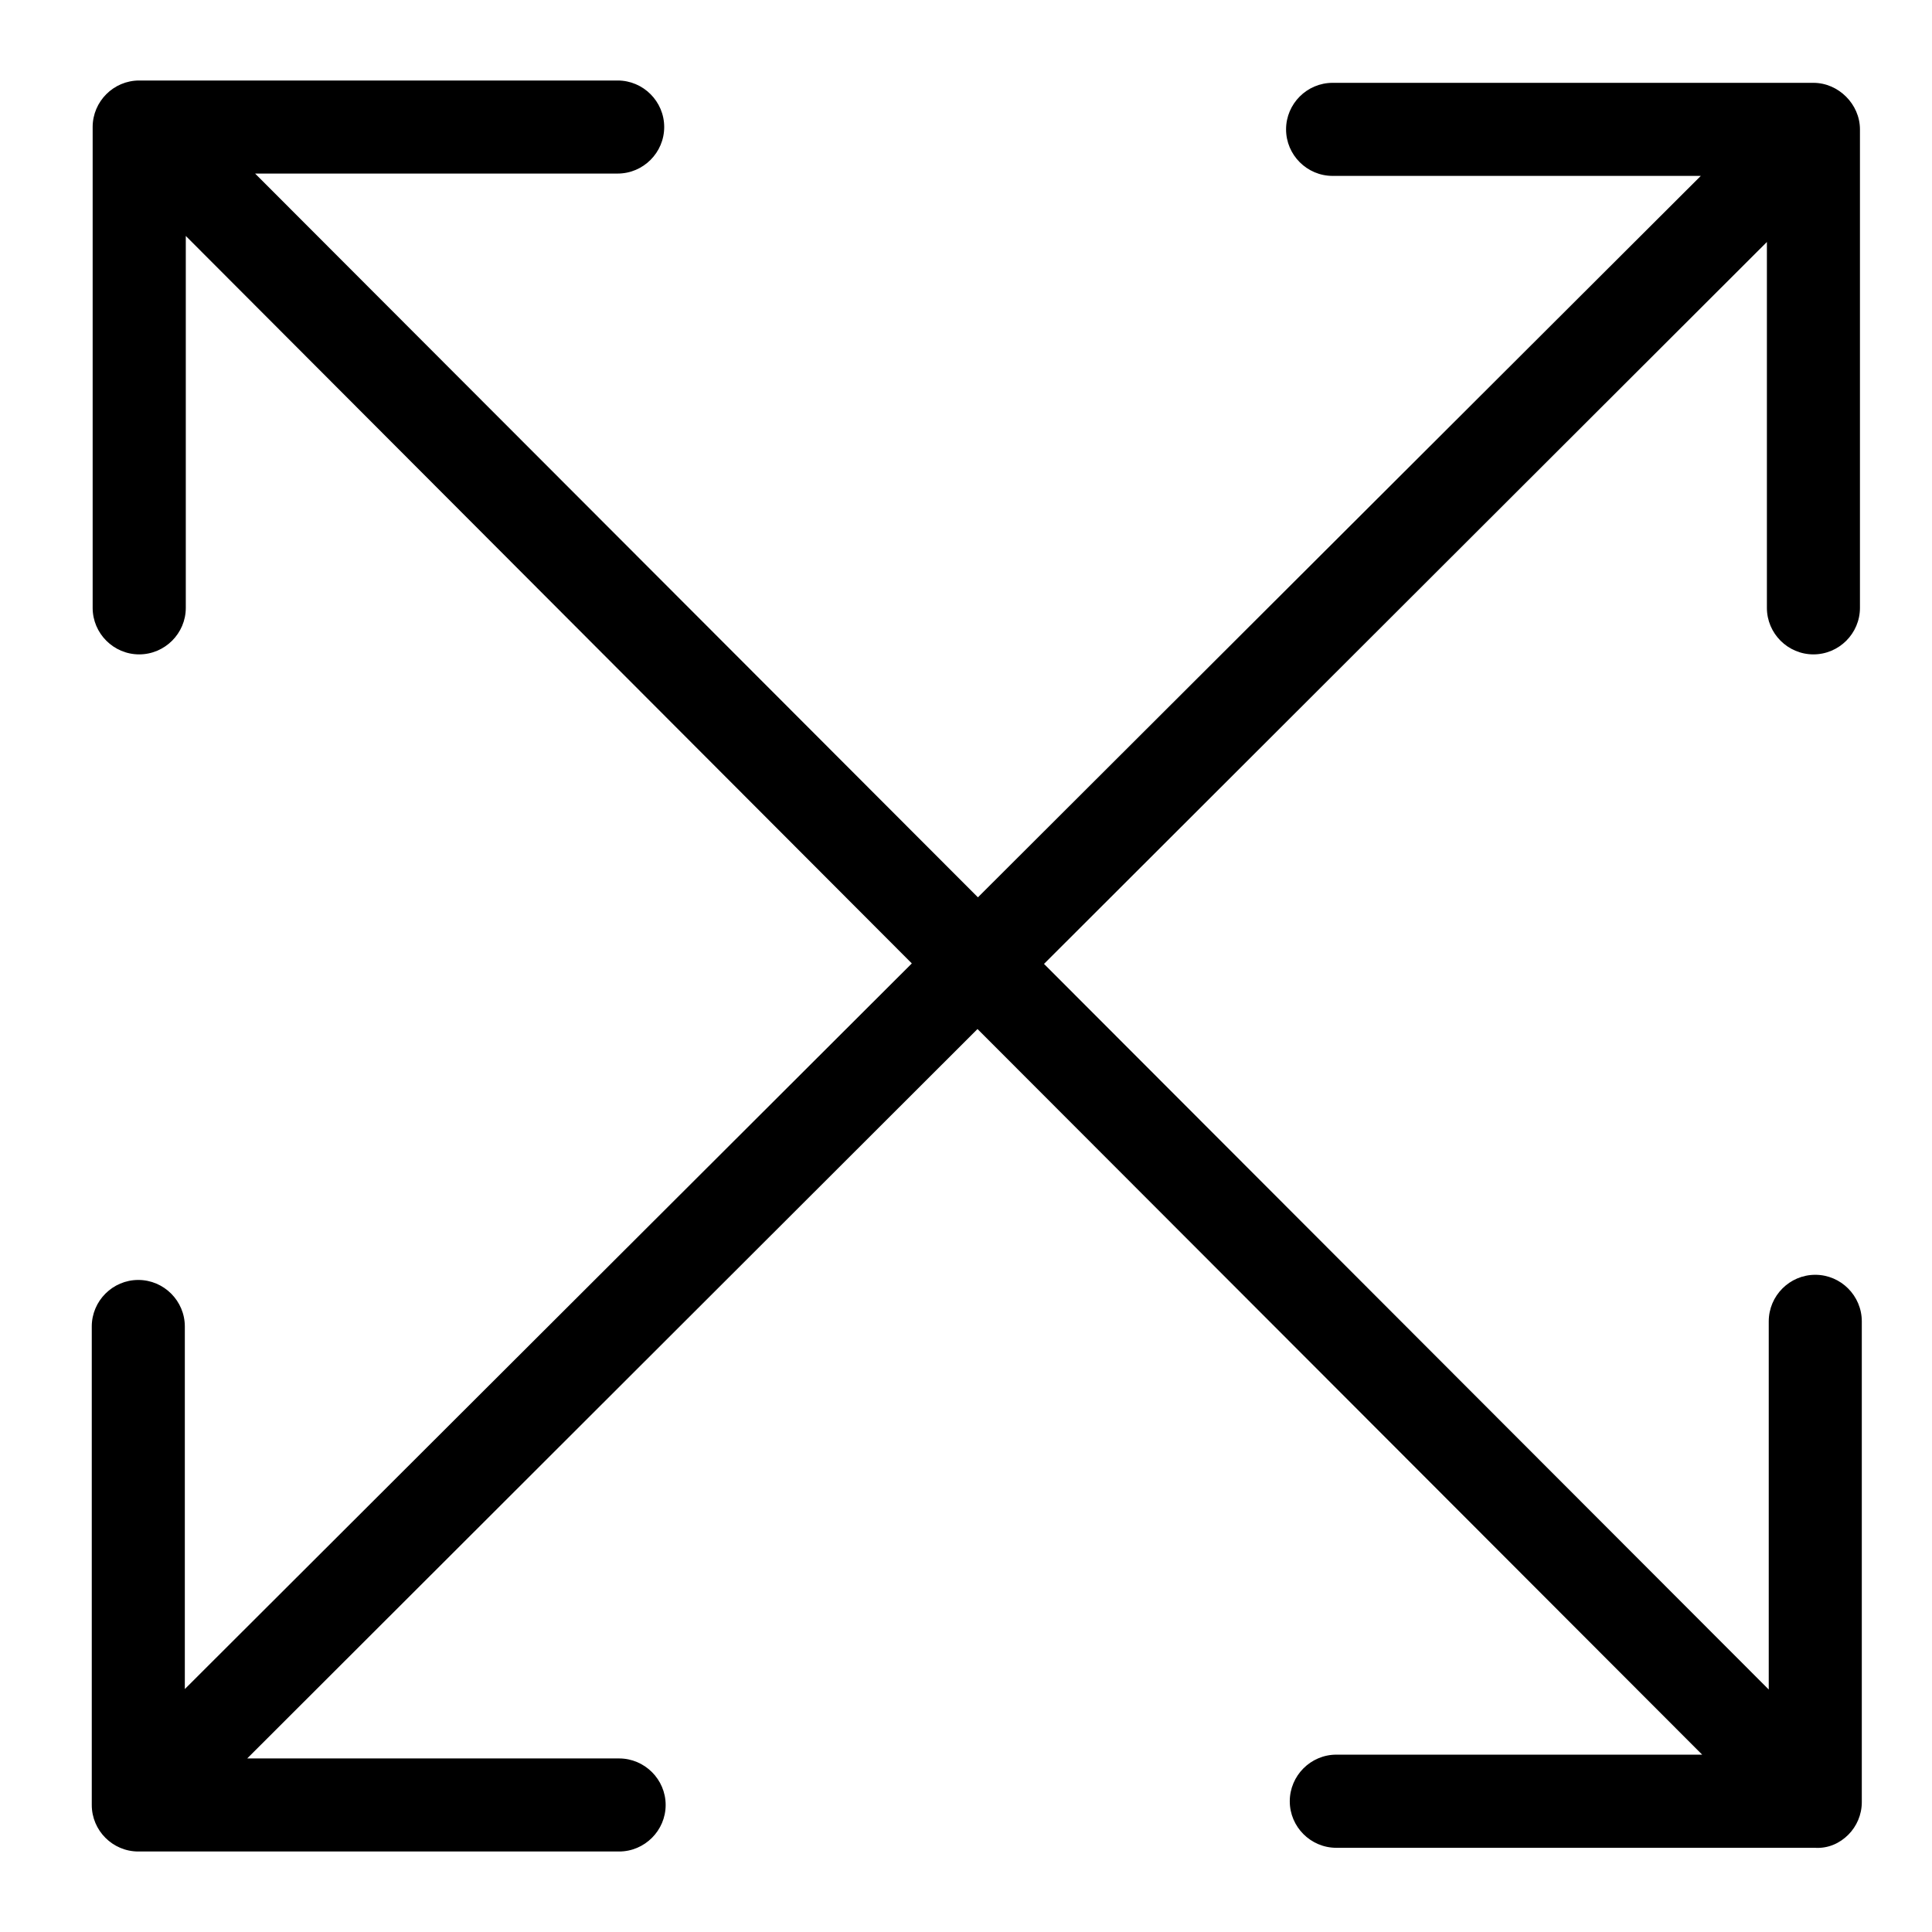 <svg width="24" height="24" viewBox="0 0 24 24" fill="none" xmlns="http://www.w3.org/2000/svg">
<path d="M22.96 22.792C23.064 22.688 23.128 22.543 23.128 22.387V16.415C23.128 16.096 22.868 15.836 22.55 15.836C22.232 15.836 21.972 16.096 21.972 16.415V20.988L12.969 11.974L21.949 3.006V7.551C21.949 7.869 22.209 8.129 22.527 8.129C22.845 8.129 23.105 7.869 23.105 7.551C23.105 7.551 23.105 1.613 23.105 1.607C23.105 1.295 22.839 1.029 22.527 1.029H16.554C16.236 1.029 15.976 1.289 15.976 1.607C15.976 1.925 16.236 2.185 16.554 2.185H21.128L12.148 11.147L3.169 2.156H7.673C7.991 2.156 8.251 1.896 8.251 1.578C8.251 1.26 7.991 1 7.673 1H1.729C1.411 1 1.151 1.26 1.151 1.578V7.551C1.151 7.869 1.411 8.129 1.729 8.129C2.047 8.129 2.308 7.869 2.308 7.551V2.931L11.327 11.968L2.296 20.982V16.478C2.296 16.16 2.036 15.9 1.718 15.9C1.4 15.9 1.14 16.16 1.14 16.478V22.422C1.14 22.74 1.4 23 1.718 23H7.691C8.008 23 8.269 22.74 8.269 22.422C8.269 22.104 8.008 21.844 7.691 21.844H3.071L12.143 12.783L21.145 21.797H16.6C16.282 21.797 16.022 22.058 16.022 22.376C16.022 22.694 16.282 22.954 16.6 22.954C16.6 22.954 22.538 22.954 22.544 22.954C22.712 22.965 22.856 22.896 22.96 22.792Z" fill="currentColor"/>
</svg>
